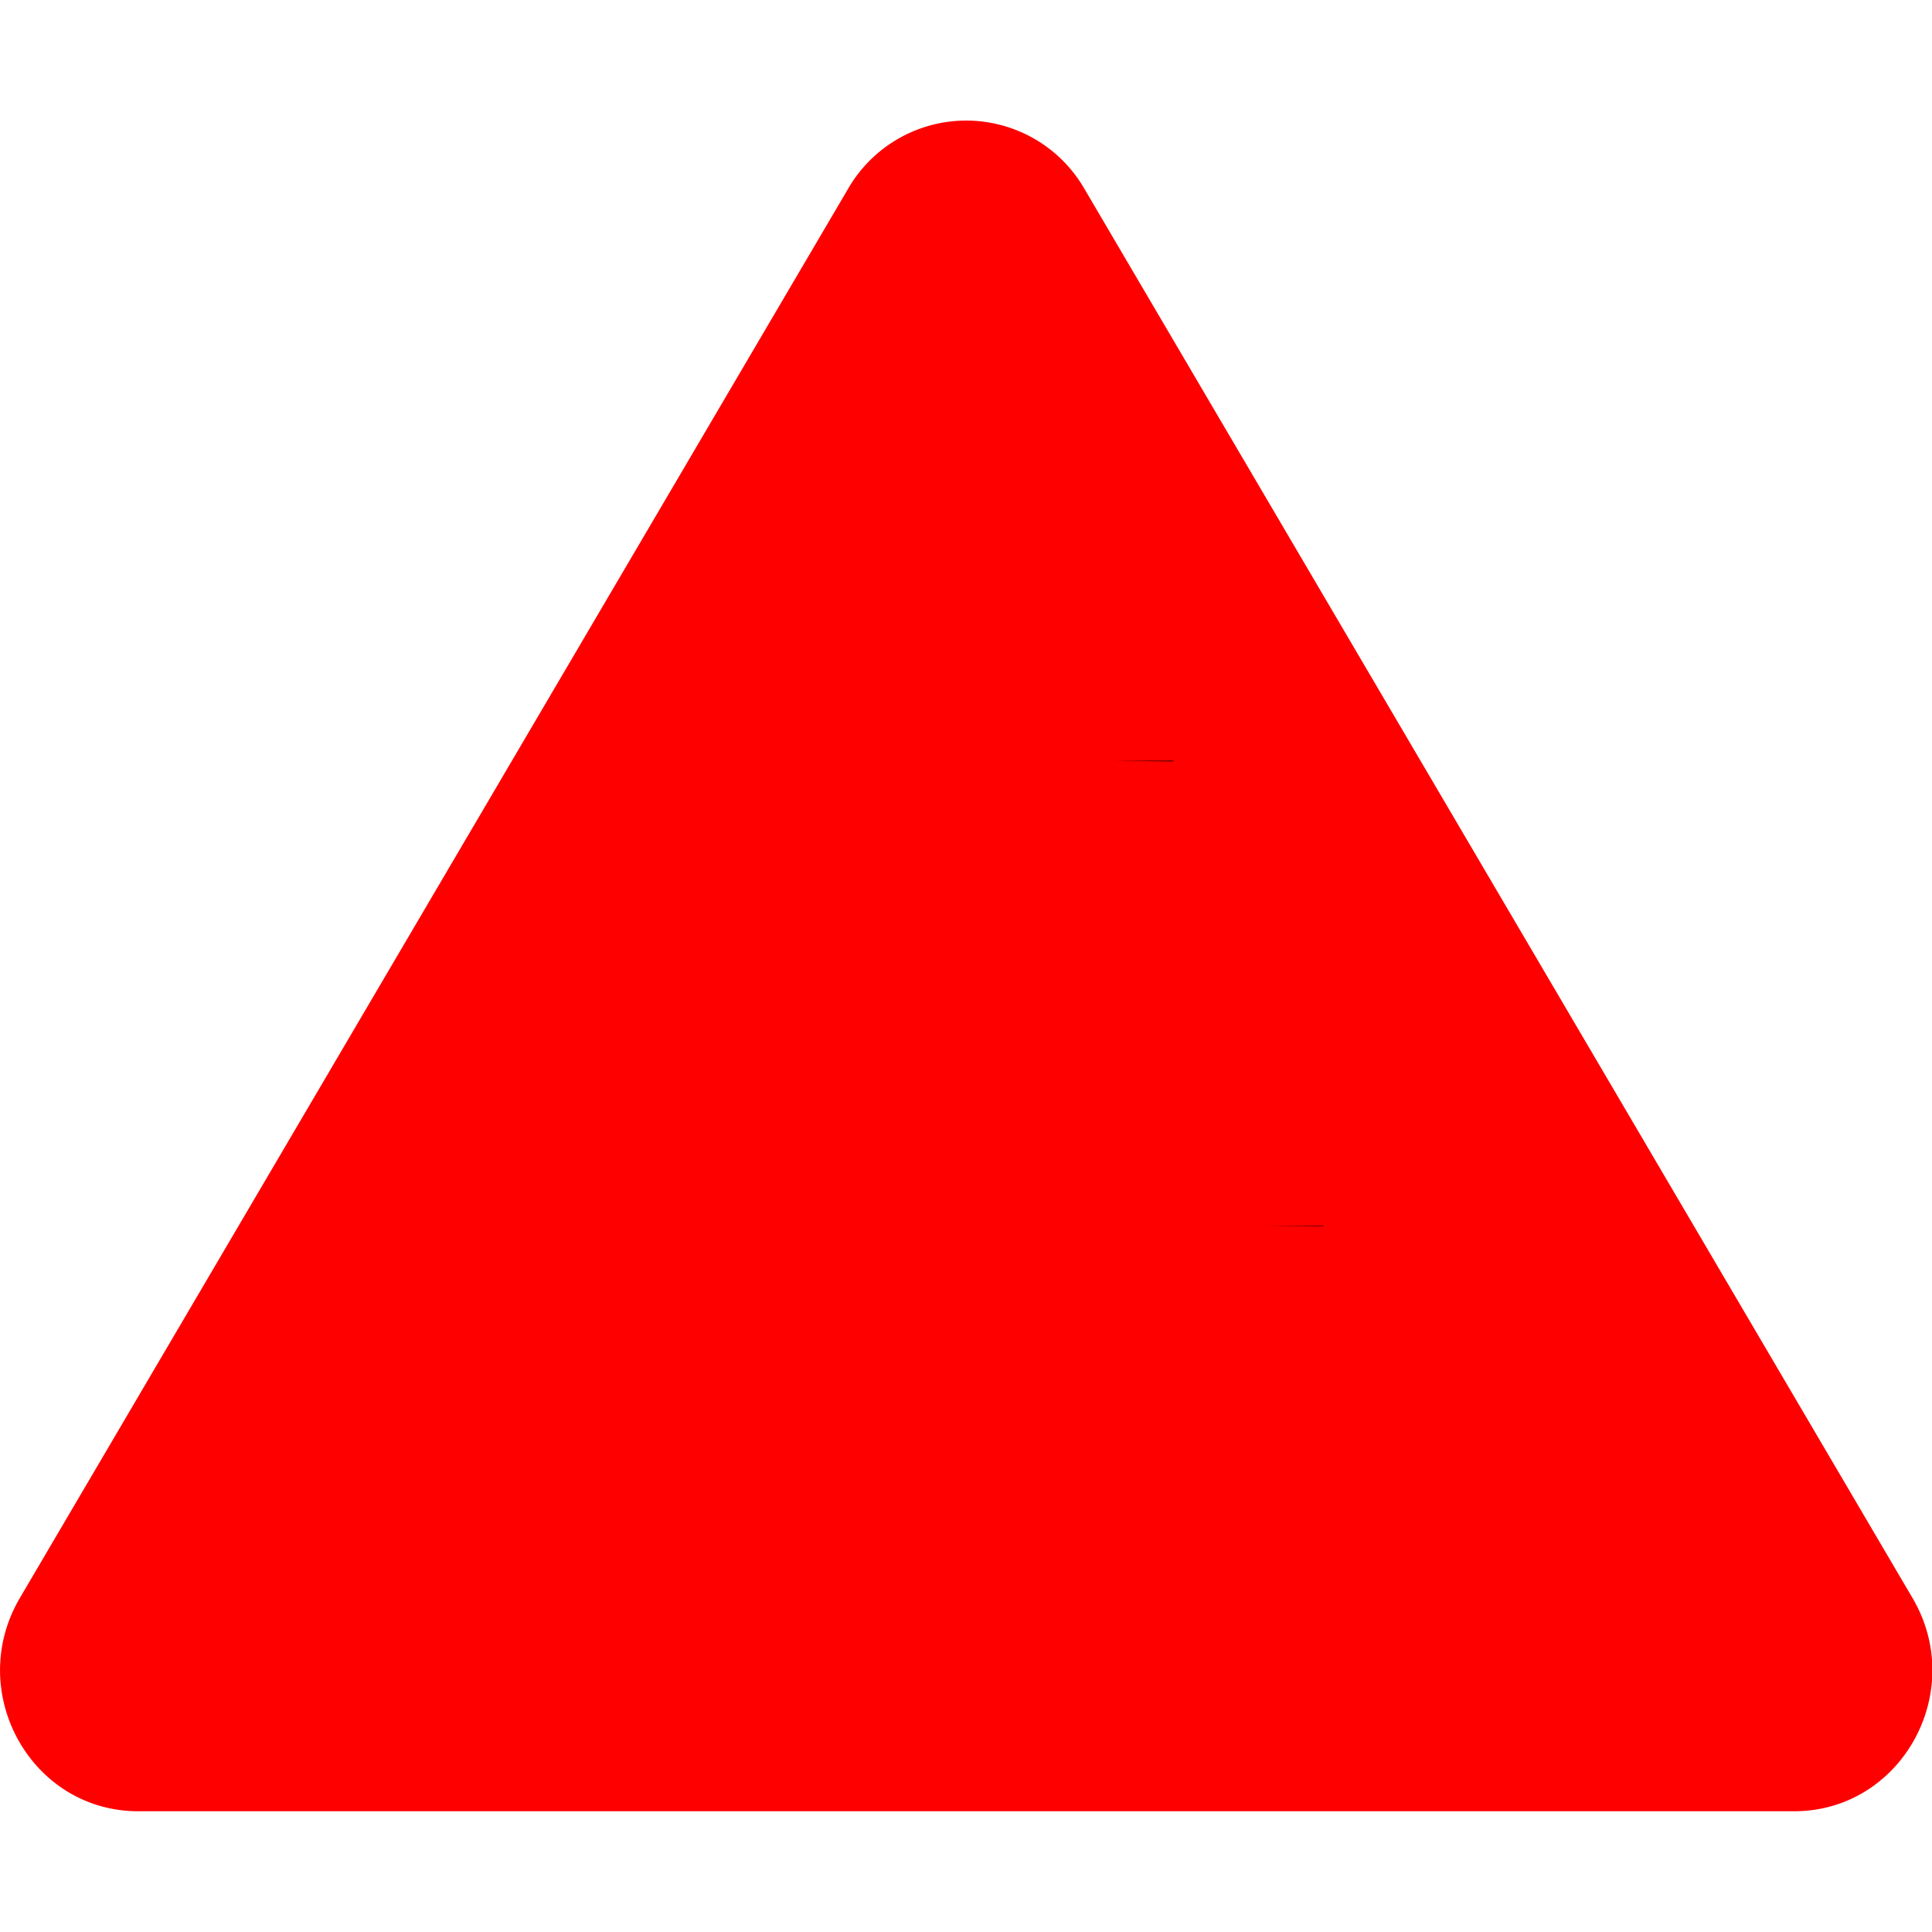 <?xml version="1.0" encoding="UTF-8" standalone="no"?>
<svg
   width="16"
   height="16"
   fill="currentColor"
   class="bi bi-exclamation-triangle-fill"
   viewBox="0 0 16 16"
   version="1.1"
   id="svg4"
   sodipodi:docname="exclamation-triangle-fill.svg"
   inkscape:version="1.1 (c68e22c387, 2021-05-23)"
   xmlns:inkscape="http://www.inkscape.org/namespaces/inkscape"
   xmlns:sodipodi="http://sodipodi.sourceforge.net/DTD/sodipodi-0.dtd"
   xmlns="http://www.w3.org/2000/svg"
   xmlns:svg="http://www.w3.org/2000/svg">
  <defs
     id="defs8" />
  <sodipodi:namedview
     id="namedview6"
     pagecolor="#ffffff"
     bordercolor="#666666"
     borderopacity="1.0"
     inkscape:pageshadow="2"
     inkscape:pageopacity="0.0"
     inkscape:pagecheckerboard="0"
     showgrid="false"
     inkscape:zoom="46.75"
     inkscape:cx="3.7754011"
     inkscape:cy="7.9893048"
     inkscape:window-width="1920"
     inkscape:window-height="1017"
     inkscape:window-x="-8"
     inkscape:window-y="-8"
     inkscape:window-maximized="1"
     inkscape:current-layer="svg4" />
  <path
     d="M8.982 1.566a1.13 1.13 0 0 0-1.96 0L.165 13.233c-.457.778.091 1.767.98 1.767h13.713c.889 0 1.438-.99.98-1.767L8.982 1.566zM8 5c.535 0 .954.462.9.995l-.35 3.507a.552.552 0 0 1-1.1 0L7.1 5.995A.905.905 0 0 1 8 5zm.002 6a1 1 0 1 1 0 2 1 1 0 0 1 0-2z"
     id="path2"
     style="fill:#ff0000" />
  <ellipse
     style="fill:#ff0000;fill-opacity:1;stroke:#000000;stroke-opacity:0.703;stroke-width:1;stroke-miterlimit:4;stroke-dasharray:0,11;stroke-dashoffset:0"
     id="path682"
     cx="8.096"
     cy="10.15"
     rx="2.364"
     ry="3.433" />
  <ellipse
     style="fill:#ff0000;fill-opacity:1;stroke:#000000;stroke-width:1;stroke-miterlimit:4;stroke-dasharray:0, 11;stroke-dashoffset:0;stroke-opacity:0.703"
     id="path1785"
     cx="8.064"
     cy="6.299"
     rx="1.155"
     ry="1.85" />
</svg>
